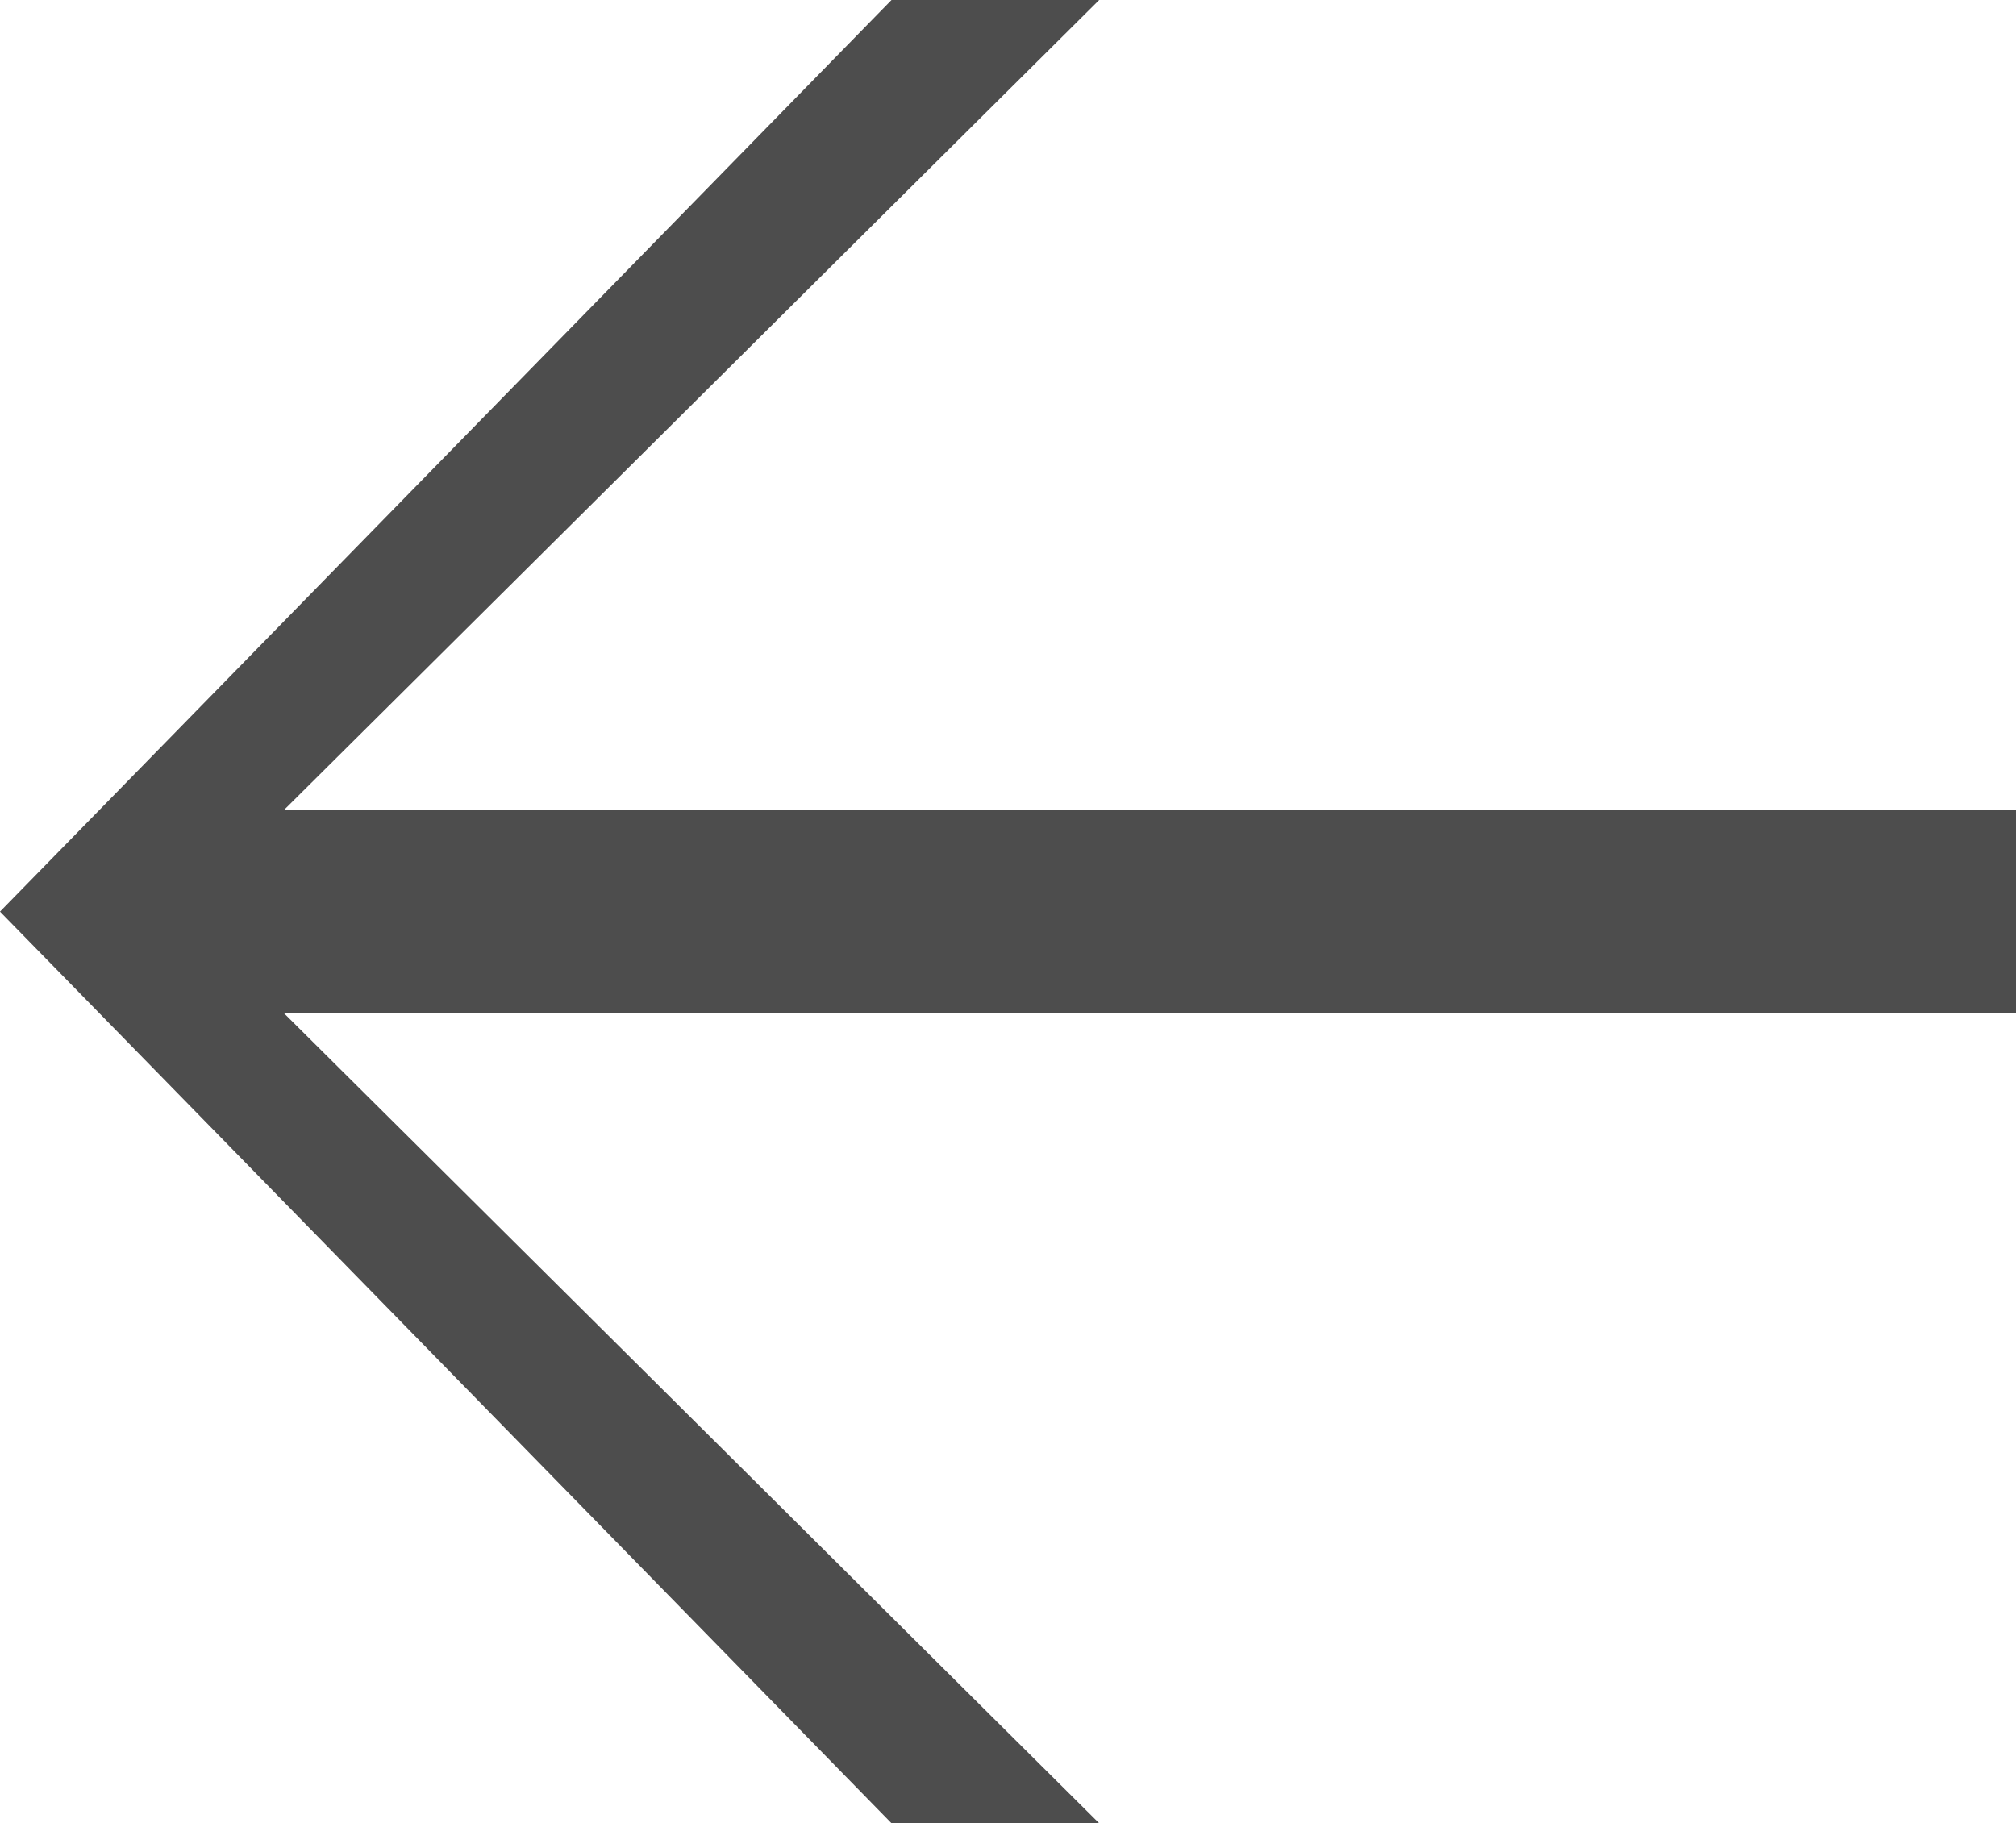 <?xml version="1.0" encoding="utf-8"?>
<!-- Generator: Adobe Illustrator 18.1.0, SVG Export Plug-In . SVG Version: 6.00 Build 0)  -->
<svg version="1.1" id="Layer_1" xmlns="http://www.w3.org/2000/svg" xmlns:xlink="http://www.w3.org/1999/xlink" x="0px" y="0px"
	 viewBox="0 0 39.8 36" enable-background="new 0 0 39.8 36" xml:space="preserve">
<path fill="#4D4D4D" d="M17.6,0h4.1L5.6,16h34.2v4H5.6l16.1,16h-4.1L0,18L17.6,0z"/>
</svg>
